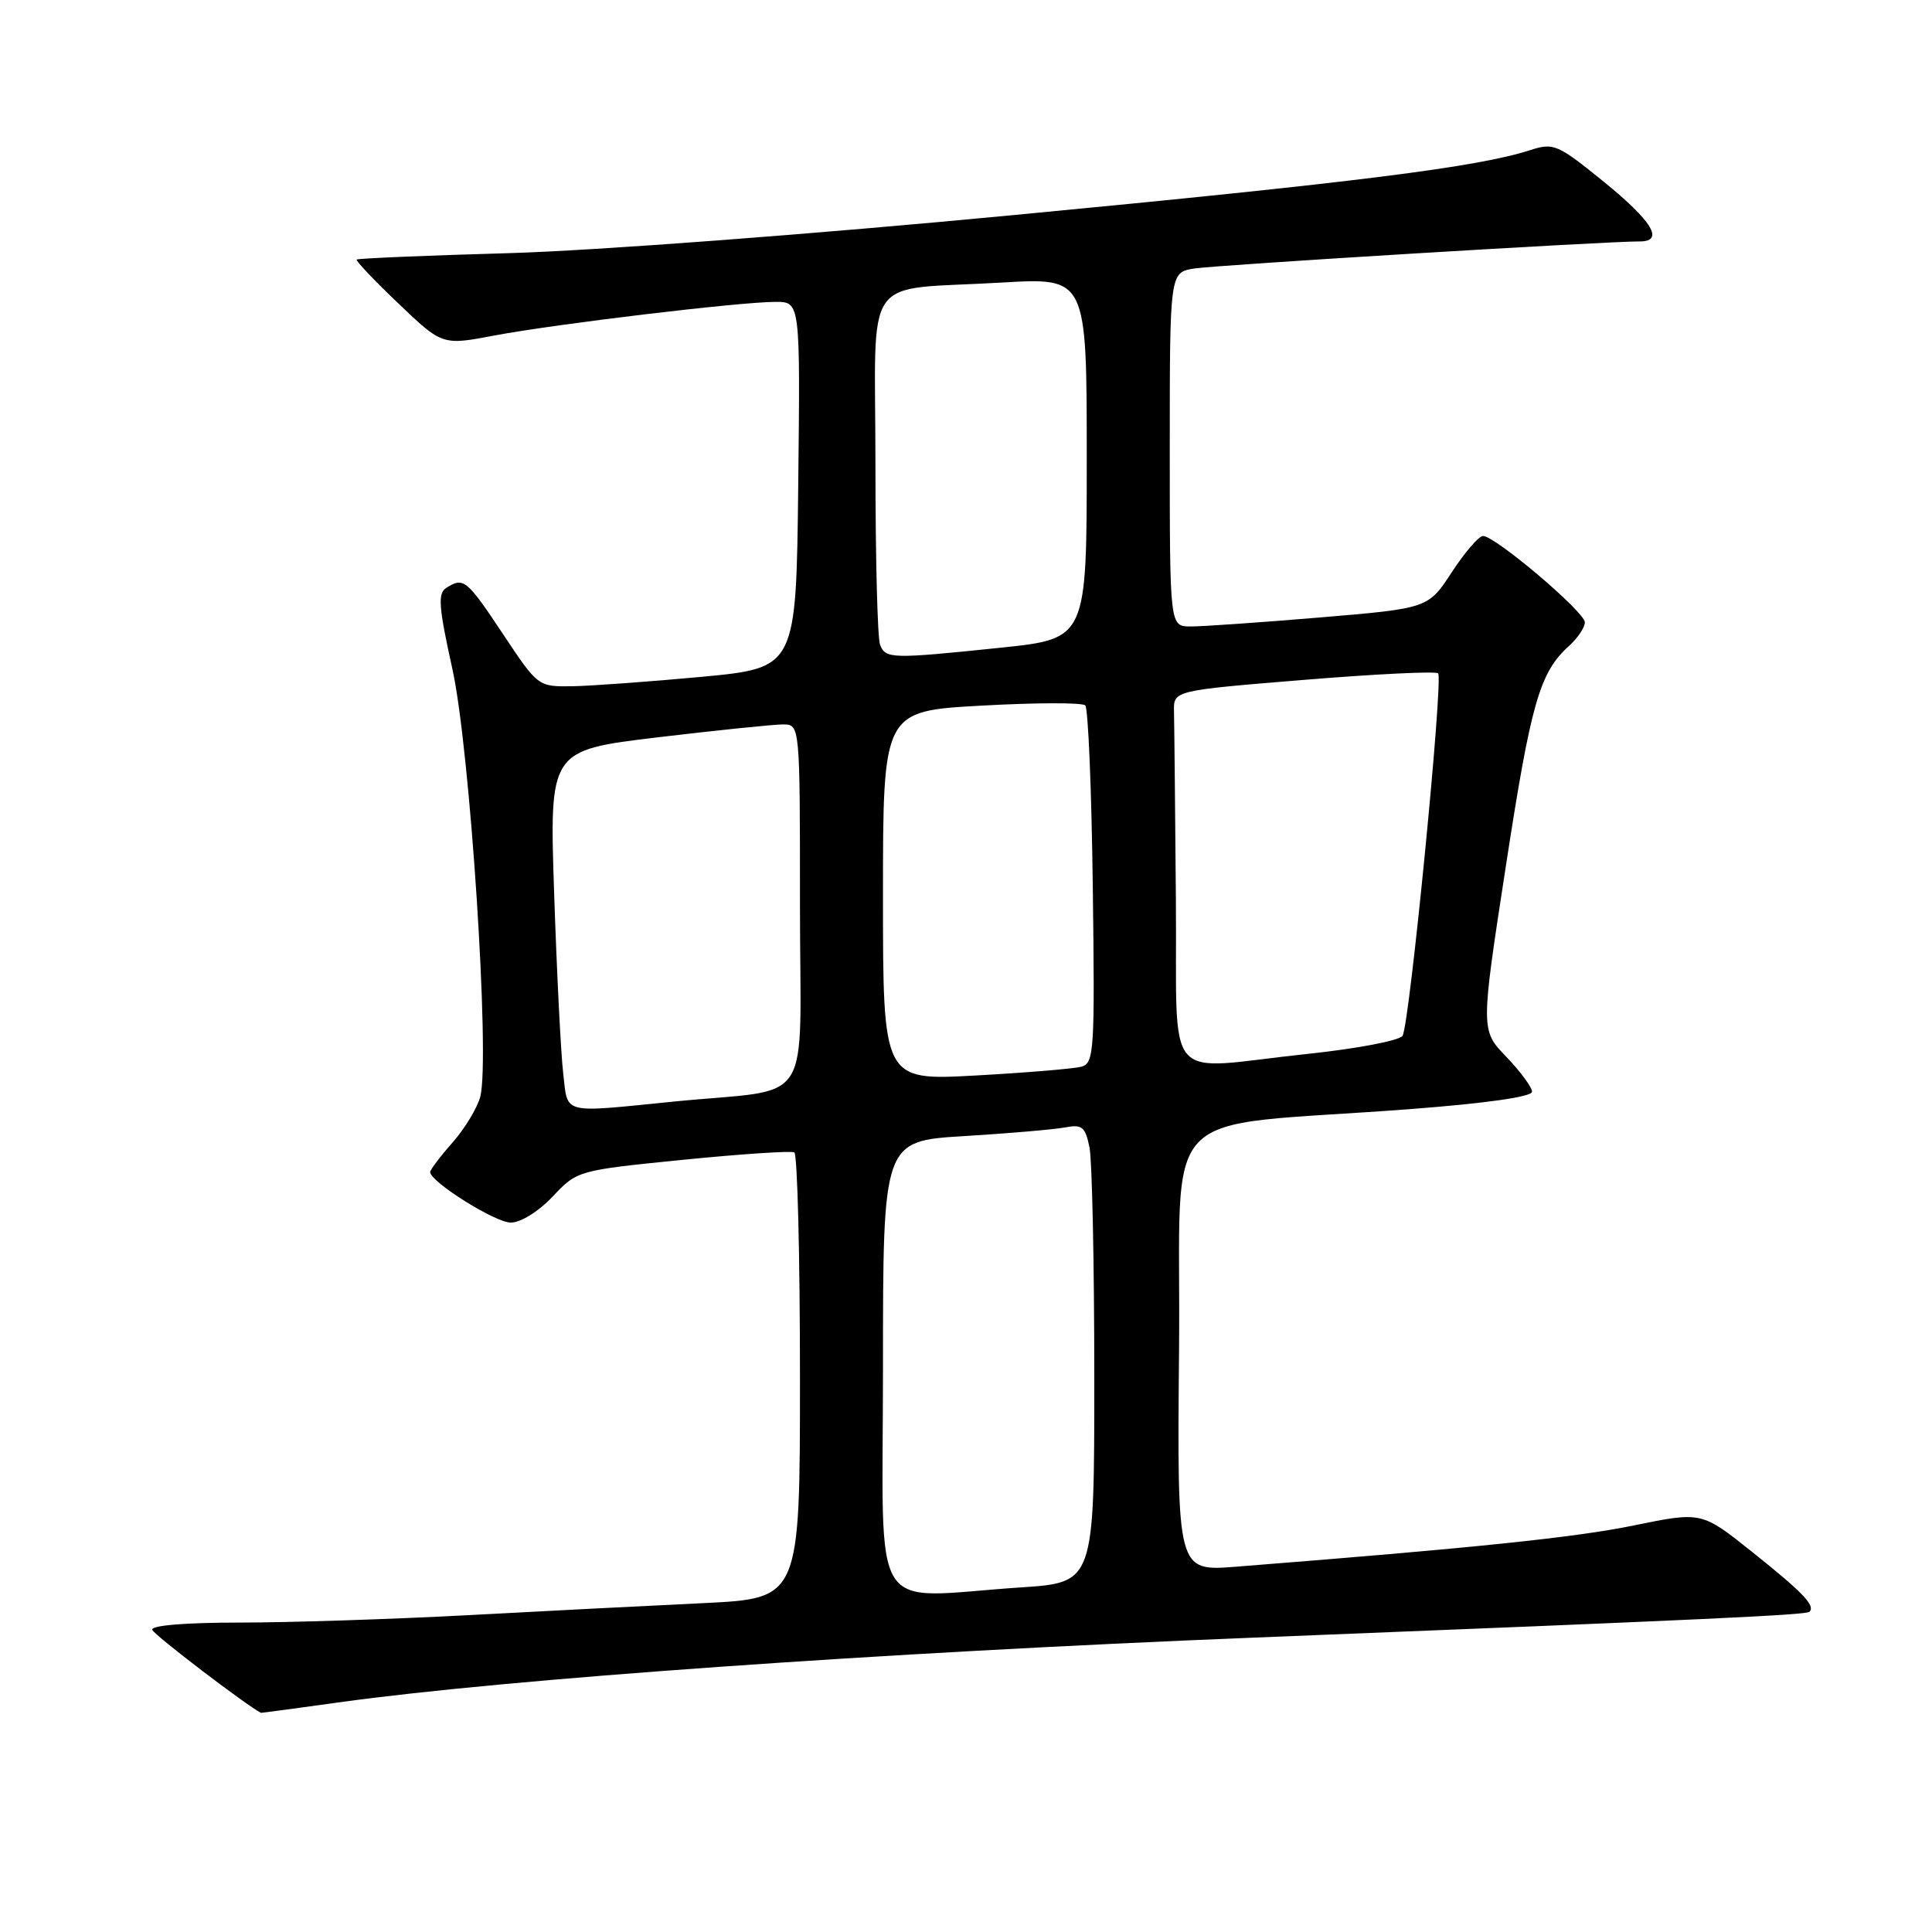 <?xml version="1.0" encoding="UTF-8" standalone="no"?>
<!DOCTYPE svg PUBLIC "-//W3C//DTD SVG 1.1//EN" "http://www.w3.org/Graphics/SVG/1.1/DTD/svg11.dtd" >
<svg xmlns="http://www.w3.org/2000/svg" xmlns:xlink="http://www.w3.org/1999/xlink" version="1.1" viewBox="0 0 256 256">
 <g >
 <path fill="currentColor"
d=" M 45.08 225.55 C 67.26 222.47 116.80 218.97 166.00 217.00 C 226.48 214.59 239.34 213.99 239.76 213.57 C 240.58 212.76 238.90 211.01 232.17 205.64 C 225.47 200.29 225.47 200.29 216.49 202.13 C 208.68 203.73 195.27 205.12 163.73 207.60 C 155.97 208.21 155.97 208.21 156.23 178.86 C 156.54 145.45 152.60 149.56 186.75 146.97 C 196.91 146.20 203.00 145.33 203.00 144.66 C 203.00 144.07 201.47 141.99 199.60 140.04 C 196.19 136.50 196.19 136.50 199.52 114.85 C 202.86 93.12 204.00 89.12 207.90 85.59 C 209.05 84.55 210.00 83.14 210.00 82.46 C 210.00 81.09 198.09 70.99 196.50 71.02 C 195.95 71.03 194.09 73.19 192.37 75.82 C 189.24 80.61 189.24 80.61 174.87 81.82 C 166.97 82.48 159.26 83.02 157.75 83.01 C 155.00 83.00 155.00 83.00 155.00 59.55 C 155.00 36.09 155.00 36.09 158.25 35.58 C 161.16 35.11 212.92 31.97 217.25 31.99 C 220.58 32.01 218.97 29.33 212.52 24.09 C 206.38 19.11 205.86 18.89 202.77 19.89 C 195.82 22.14 179.81 24.16 134.50 28.48 C 107.74 31.04 78.90 33.21 67.53 33.54 C 56.55 33.85 47.43 34.24 47.27 34.39 C 47.11 34.55 49.60 37.18 52.80 40.22 C 58.61 45.77 58.61 45.77 65.55 44.45 C 73.69 42.92 98.04 40.00 102.77 40.00 C 106.04 40.00 106.04 40.00 105.77 64.25 C 105.50 88.50 105.50 88.50 93.00 89.68 C 86.12 90.32 78.43 90.88 75.90 90.93 C 71.29 91.00 71.29 91.00 66.64 84.00 C 61.83 76.77 61.43 76.44 59.13 77.90 C 57.99 78.62 58.12 80.40 59.94 88.63 C 62.28 99.17 64.95 140.07 63.65 145.27 C 63.28 146.75 61.63 149.49 59.99 151.36 C 58.34 153.23 57.00 155.00 57.00 155.30 C 57.00 156.59 65.62 162.00 67.68 162.00 C 69.00 162.00 71.36 160.53 73.24 158.54 C 76.49 155.10 76.54 155.08 90.50 153.68 C 98.20 152.91 104.84 152.47 105.25 152.70 C 105.66 152.93 106.00 166.32 106.00 182.46 C 106.00 211.80 106.00 211.80 93.25 212.42 C 86.24 212.75 72.17 213.47 62.00 214.02 C 51.82 214.56 38.17 215.00 31.66 215.00 C 24.54 215.00 19.97 215.38 20.17 215.96 C 20.40 216.63 32.66 225.99 34.58 226.96 C 34.62 226.98 39.34 226.35 45.08 225.55 Z  M 117.00 181.10 C 117.00 151.19 117.00 151.19 127.75 150.54 C 133.66 150.18 139.68 149.66 141.12 149.39 C 143.40 148.96 143.81 149.30 144.37 152.08 C 144.71 153.82 145.00 167.50 145.00 182.47 C 145.00 209.70 145.00 209.70 135.25 210.34 C 114.85 211.70 117.00 215.14 117.00 181.10 Z  M 74.63 142.25 C 74.32 139.64 73.78 128.93 73.43 118.46 C 72.79 99.42 72.79 99.42 87.14 97.70 C 95.04 96.76 102.51 95.99 103.75 95.99 C 106.00 96.00 106.00 96.00 106.00 119.95 C 106.00 147.45 108.18 144.08 89.21 145.97 C 74.25 147.47 75.27 147.73 74.63 142.25 Z  M 117.00 118.70 C 117.00 94.22 117.00 94.22 130.05 93.50 C 137.23 93.10 143.42 93.08 143.80 93.47 C 144.19 93.85 144.64 104.66 144.80 117.50 C 145.08 139.26 144.98 140.87 143.30 141.34 C 142.31 141.61 135.99 142.14 129.25 142.51 C 117.00 143.18 117.00 143.18 117.00 118.70 Z  M 155.81 119.00 C 155.71 106.90 155.60 95.76 155.56 94.25 C 155.50 91.50 155.50 91.50 172.75 90.09 C 182.24 89.31 190.26 88.92 190.56 89.22 C 191.27 89.94 186.78 135.73 185.85 137.24 C 185.46 137.88 179.85 138.95 173.32 139.64 C 153.69 141.71 156.03 144.47 155.81 119.00 Z  M 116.61 85.42 C 116.27 84.55 116.00 73.78 116.00 61.50 C 116.00 35.60 113.94 38.55 132.75 37.44 C 144.00 36.78 144.00 36.78 144.00 60.71 C 144.00 84.63 144.00 84.63 132.64 85.82 C 118.09 87.33 117.33 87.31 116.61 85.42 Z "/>
</g>
</svg>